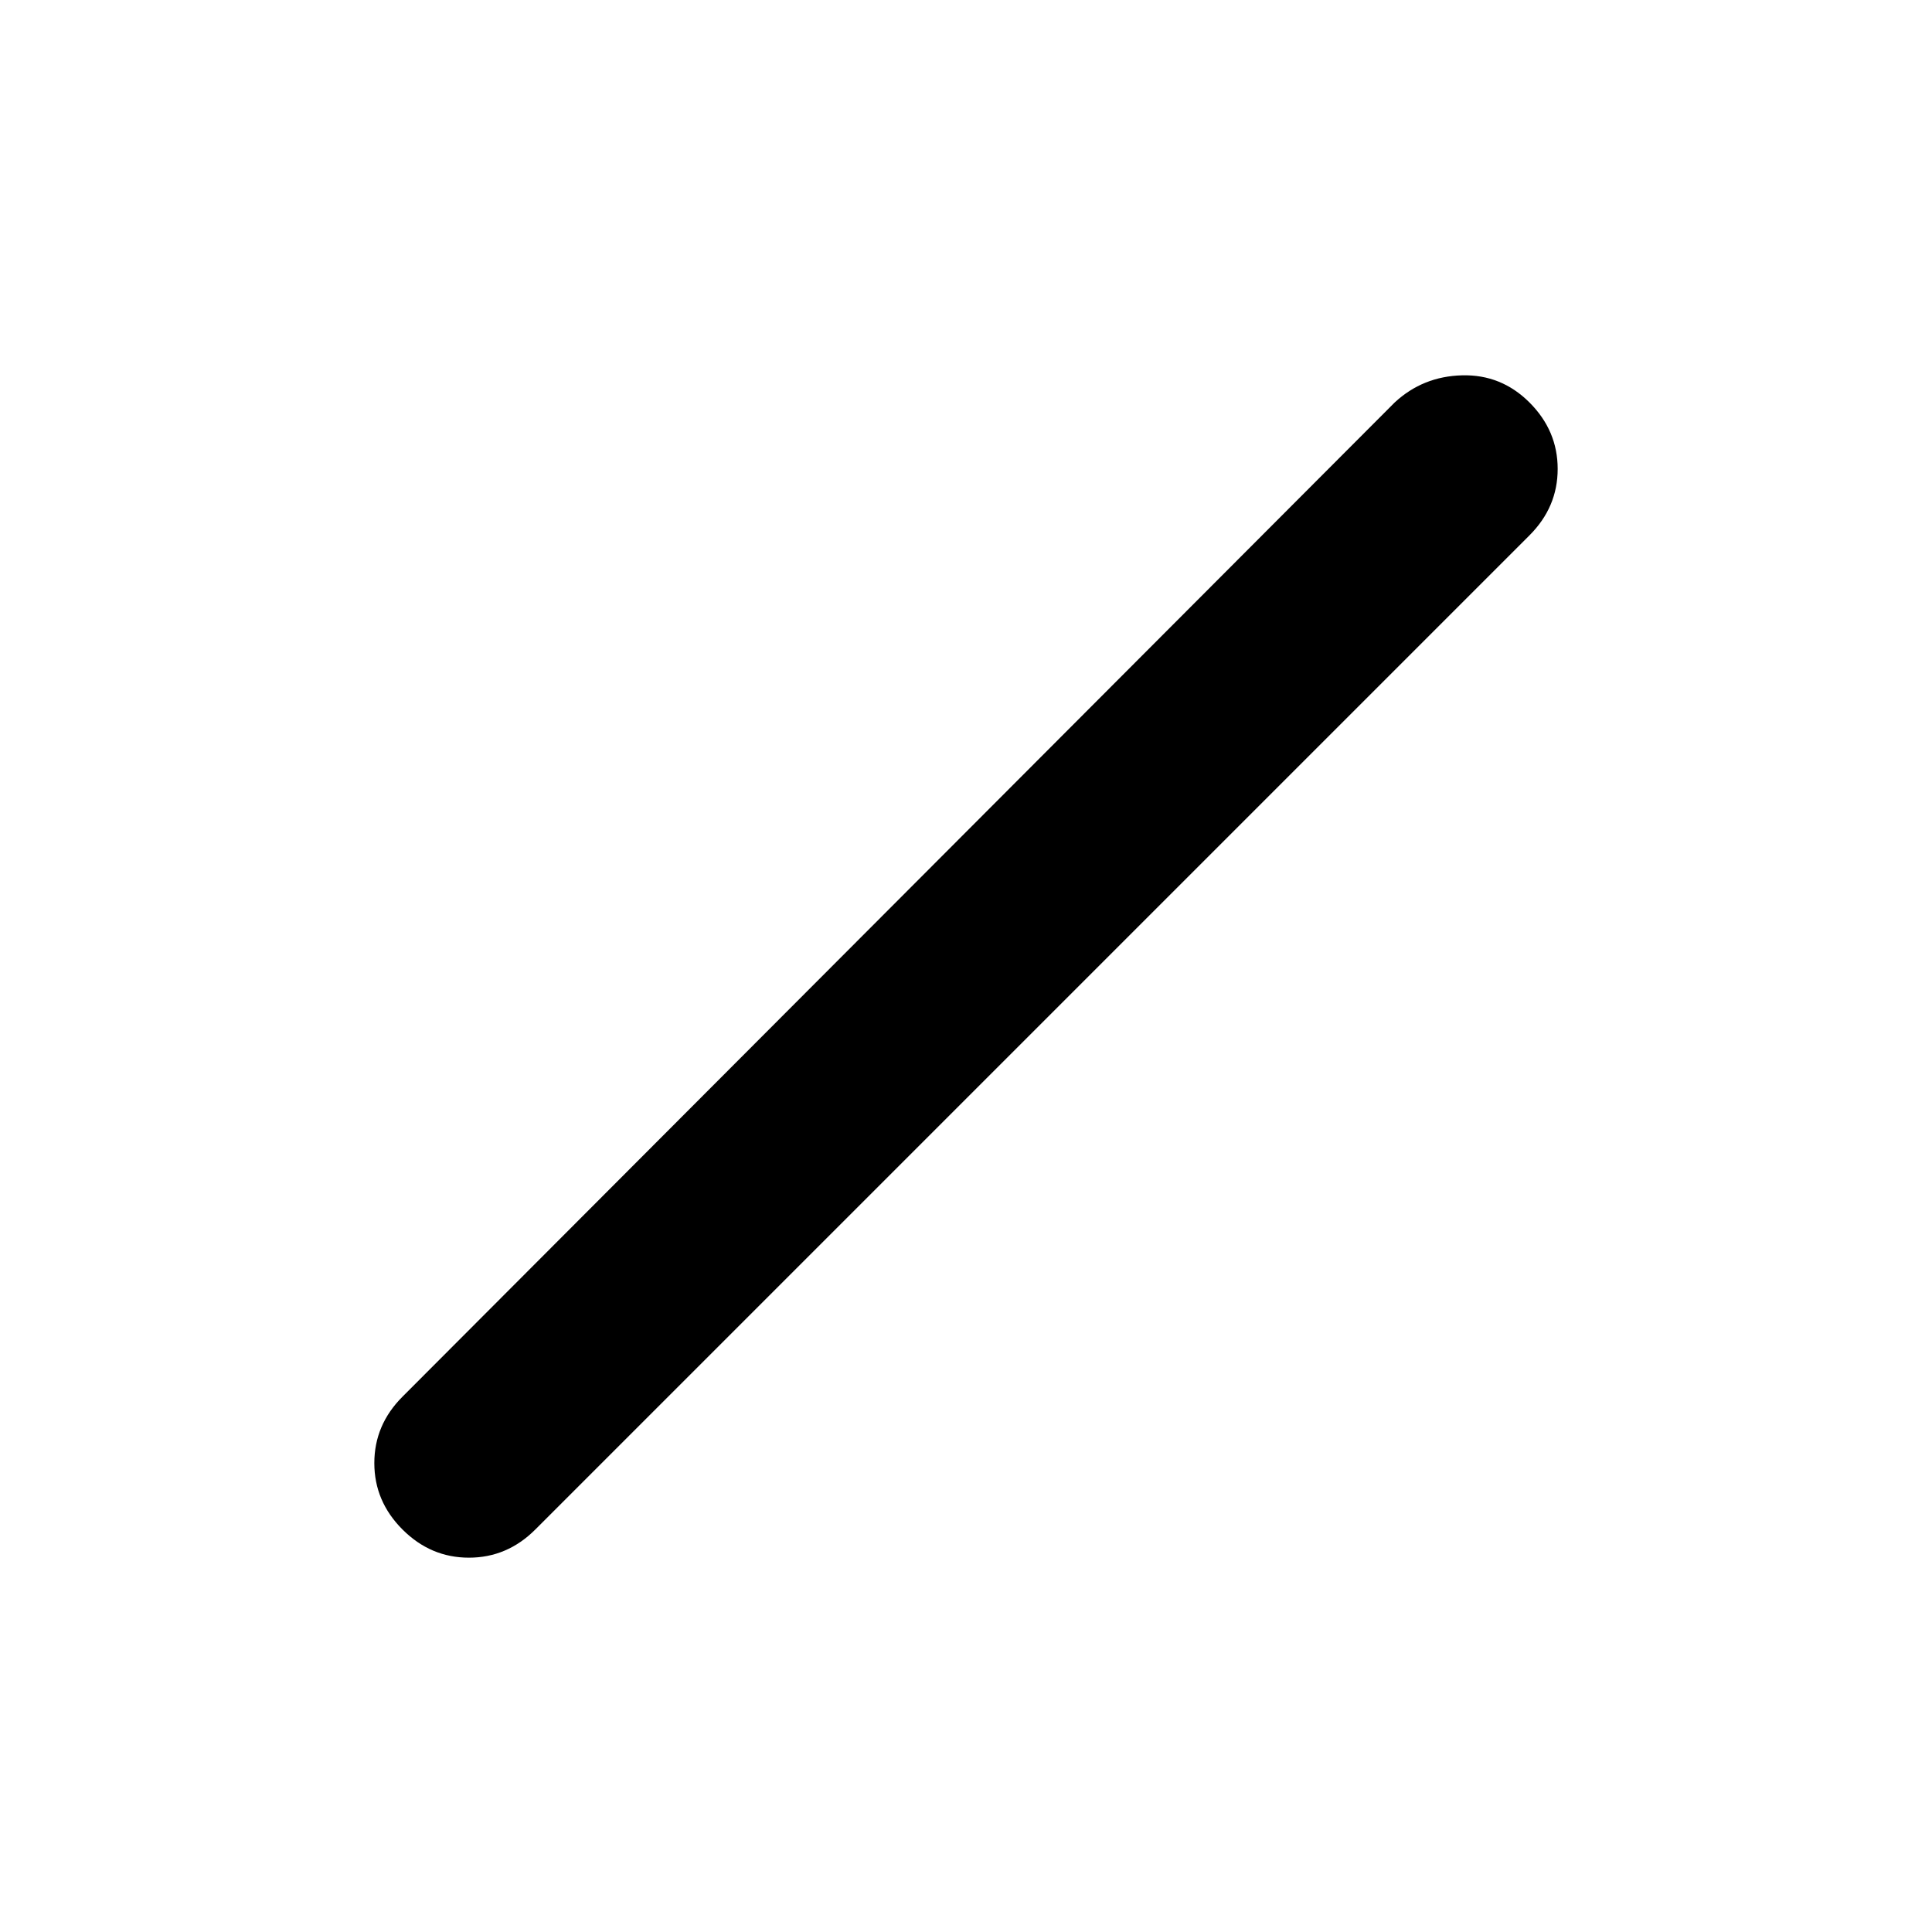 <svg xmlns="http://www.w3.org/2000/svg" width="48" height="48" viewBox="0 0 48 48"><path d="M10 38q-.7-.7-.7-1.65t.7-1.65L34.65 10q.7-.65 1.675-.675Q37.3 9.3 38 10q.7.7.7 1.65T38 13.3L13.3 38q-.7.7-1.65.7T10 38Z"/></svg>